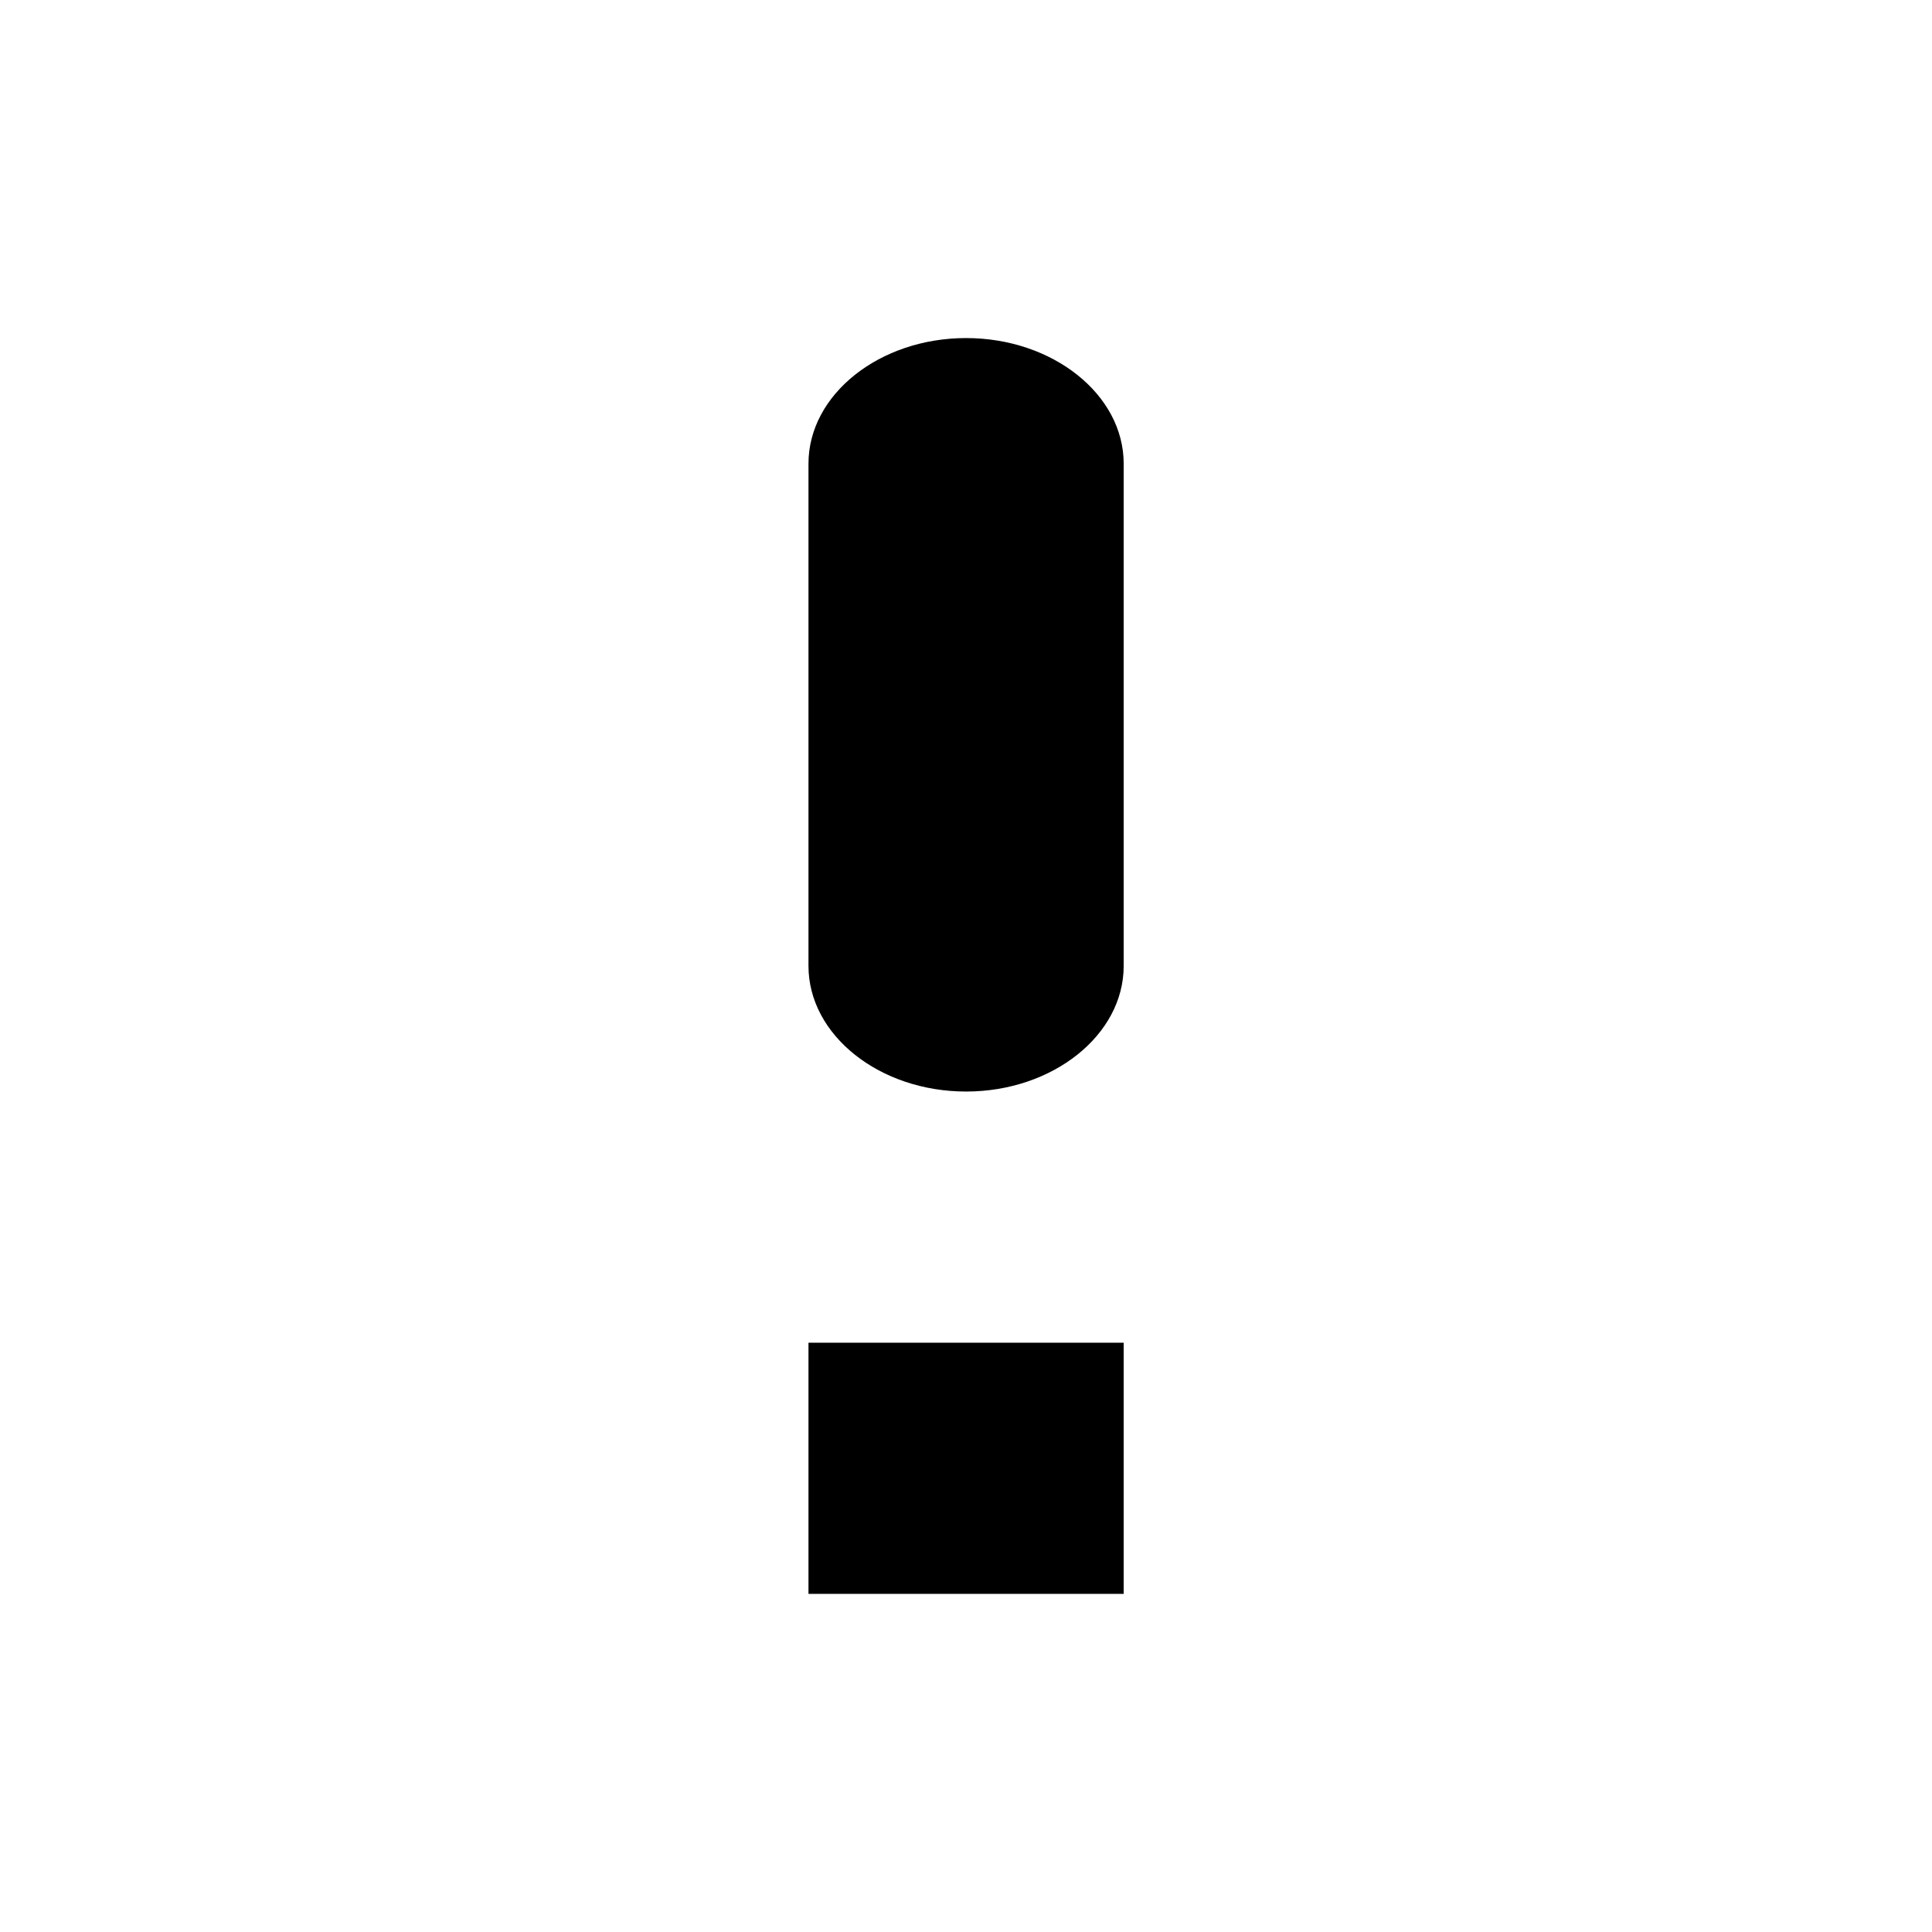 <?xml version="1.0" encoding="UTF-8" standalone="no"?><!DOCTYPE svg PUBLIC "-//W3C//DTD SVG 1.1//EN" "http://www.w3.org/Graphics/SVG/1.1/DTD/svg11.dtd"><svg width="100%" height="100%" viewBox="0 0 24 24" version="1.1" xmlns="http://www.w3.org/2000/svg" xmlns:xlink="http://www.w3.org/1999/xlink" xml:space="preserve" xmlns:serif="http://www.serif.com/" style="fill-rule:evenodd;clip-rule:evenodd;stroke-linejoin:round;stroke-miterlimit:2;"><g transform="matrix(1,0,0,1,-962,-8)"><g transform="matrix(1.5,0,0,1.5,643.995,-516.456)"><g transform="matrix(0.502,0,0,0.4,220.004,357.637)"><g transform="matrix(1,0,0,1,-2.6,-13)"><g id="shape-e21aa8b0-962f-11ec-b73d-91e0257a8430"><g id="shape-b68e4850-962f-11ec-b73d-91e0257a8430"><path d="M2.6,0c1.43,0 2.6,1.17 2.6,2.6l0,10.4c0,1.43 -1.17,2.6 -2.6,2.6c-1.43,0 -2.6,-1.17 -2.6,-2.6l0,-10.4c0,-1.43 1.17,-2.6 2.6,-2.6Zm2.6,26l-5.2,0l0,-5.2l5.2,-0l0,5.2Z" style="fill-rule:nonzero;"/></g></g></g></g></g></g></svg>